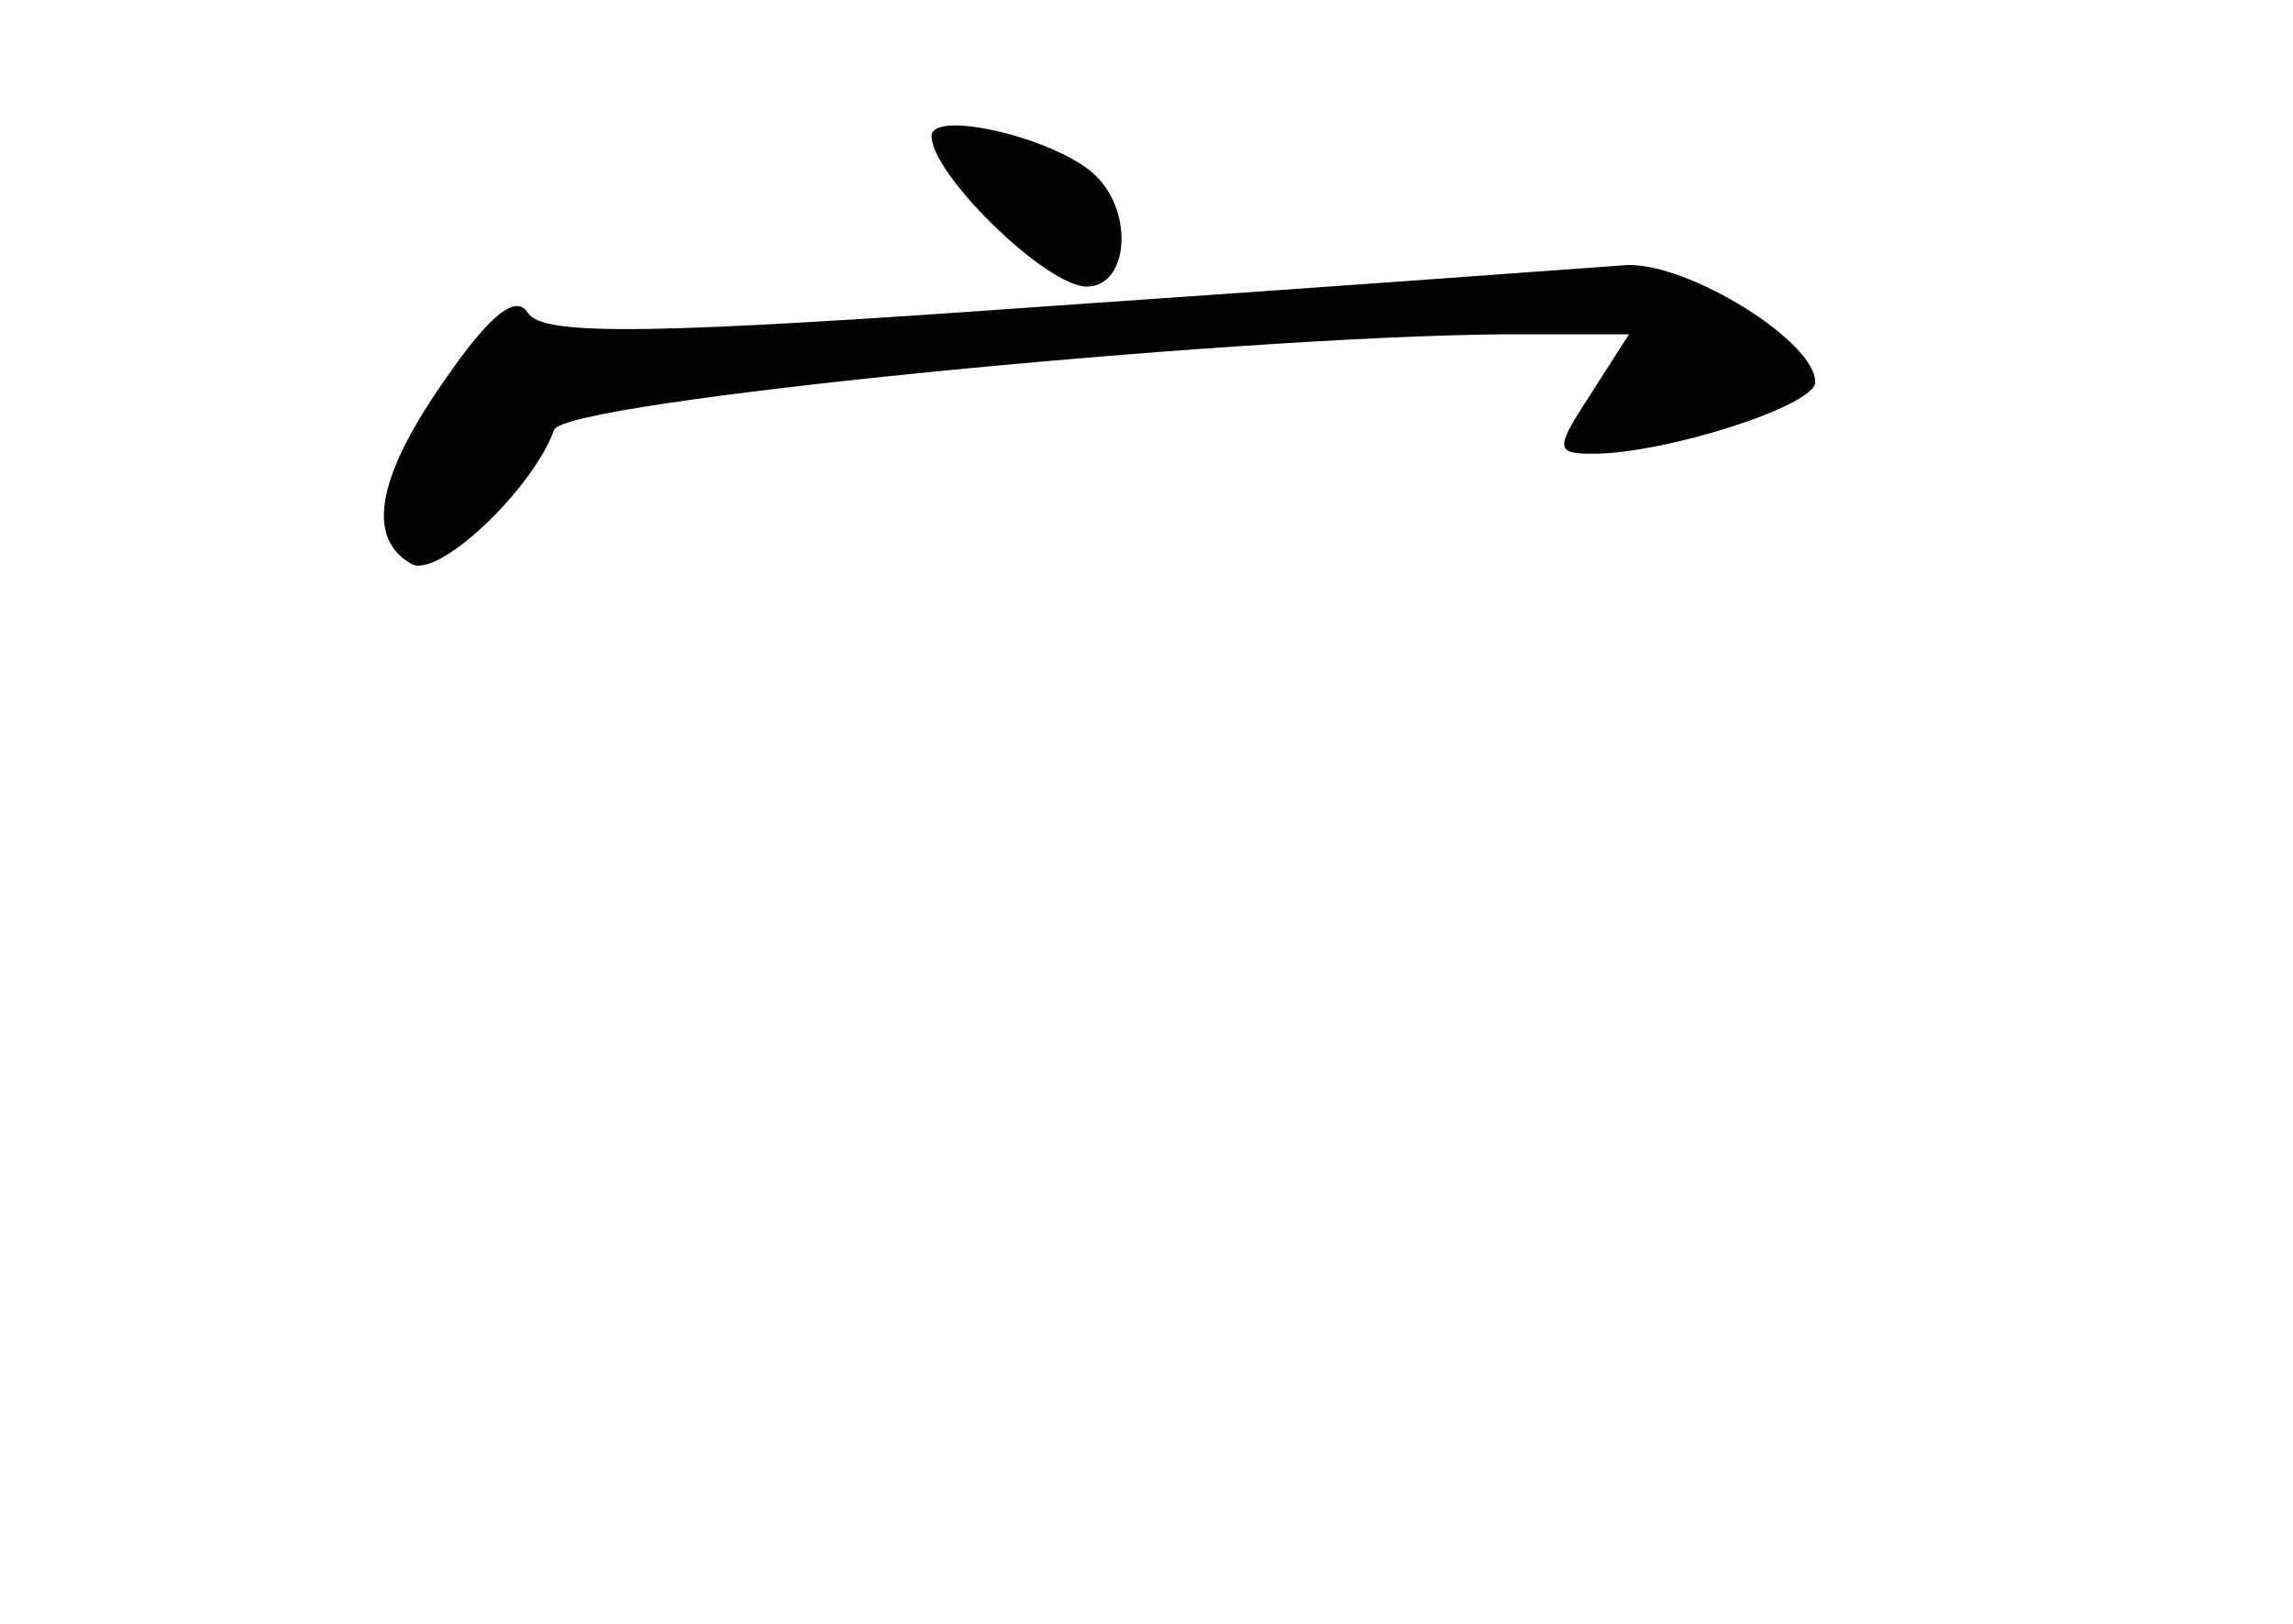 <?xml version="1.0" standalone="no"?>
<!DOCTYPE svg PUBLIC "-//W3C//DTD SVG 20010904//EN"
 "http://www.w3.org/TR/2001/REC-SVG-20010904/DTD/svg10.dtd">
<svg version="1.0" xmlns="http://www.w3.org/2000/svg"
 width="96pt" height="68pt" viewBox="0 0 96 68"
 preserveAspectRatio="xMidYMid meet">
<g transform="translate(0,68) scale(0.1,-0.1)"
fill="#000000" stroke="none">
<path d="M390 623 c0 -16 48 -63 65 -63 18 0 20 33 2 48 -18 15 -67 26 -67 15z"/>
<path d="M442 552 c-167 -12 -215 -13 -221 -3 -5 8 -16 -1 -34 -27 -29 -41
-34 -67 -15 -78 11 -7 51 31 60 56 4 12 281 39 397 40 l53 0 -16 -25 c-15 -23
-15 -25 1 -25 30 0 93 20 93 30 0 17 -53 50 -79 49 -14 -1 -122 -9 -239 -17z"/>
</g>
</svg>
